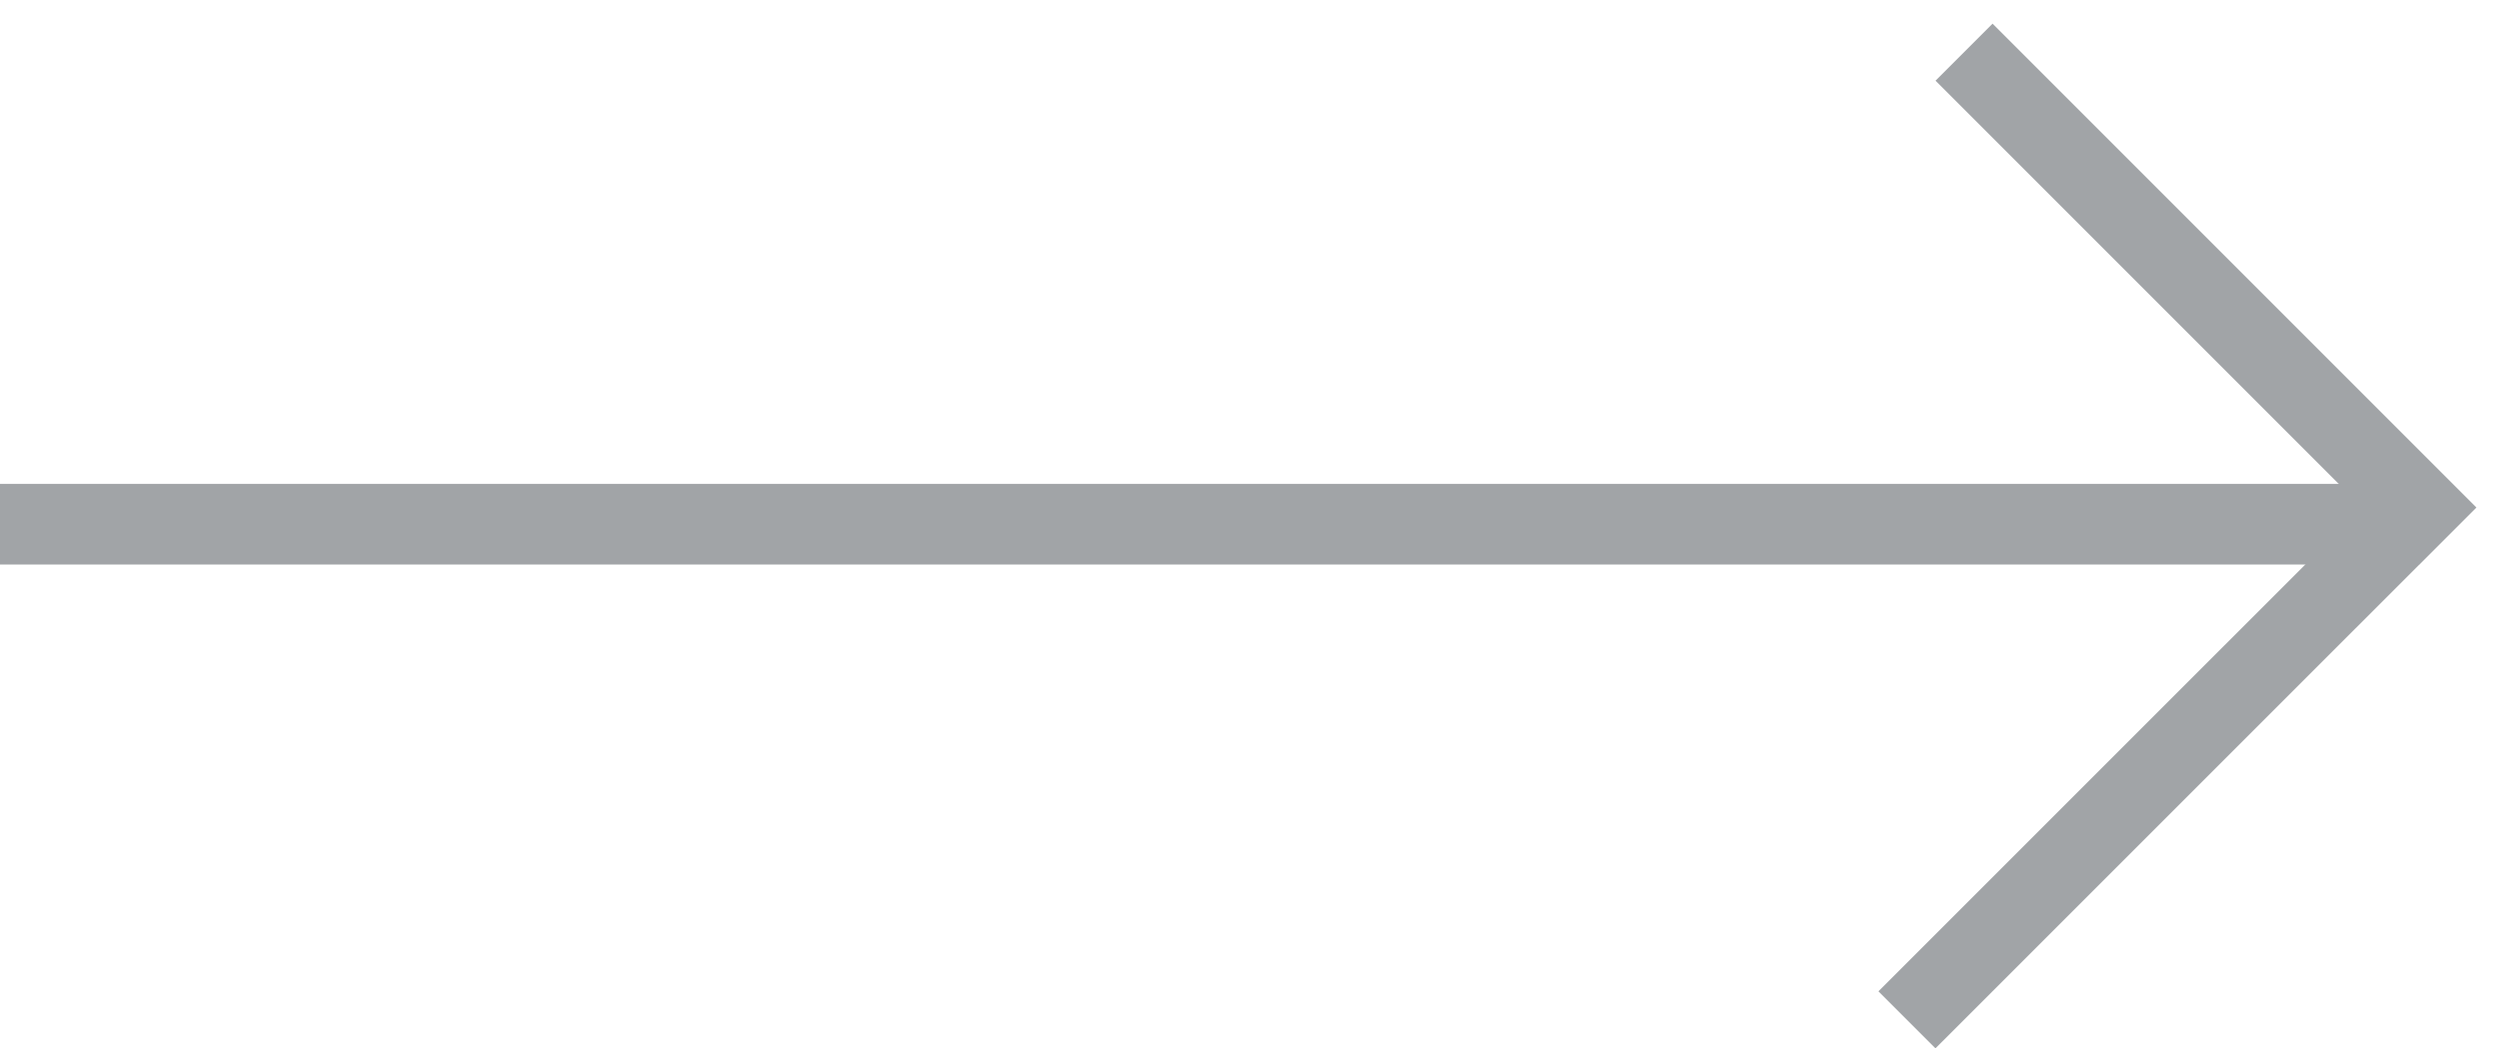 <svg width="31" height="13" viewBox="0 0 31 13" fill="none" xmlns="http://www.w3.org/2000/svg">
<line y1="6.5" x2="30" y2="6.5" stroke="#A1A4A7"/>
<line x1="23.646" y1="12.646" x2="29.646" y2="6.647" stroke="#A1A4A7"/>
<line x1="24.354" y1="0.647" x2="30.354" y2="6.647" stroke="#A1A4A7"/>
</svg>
